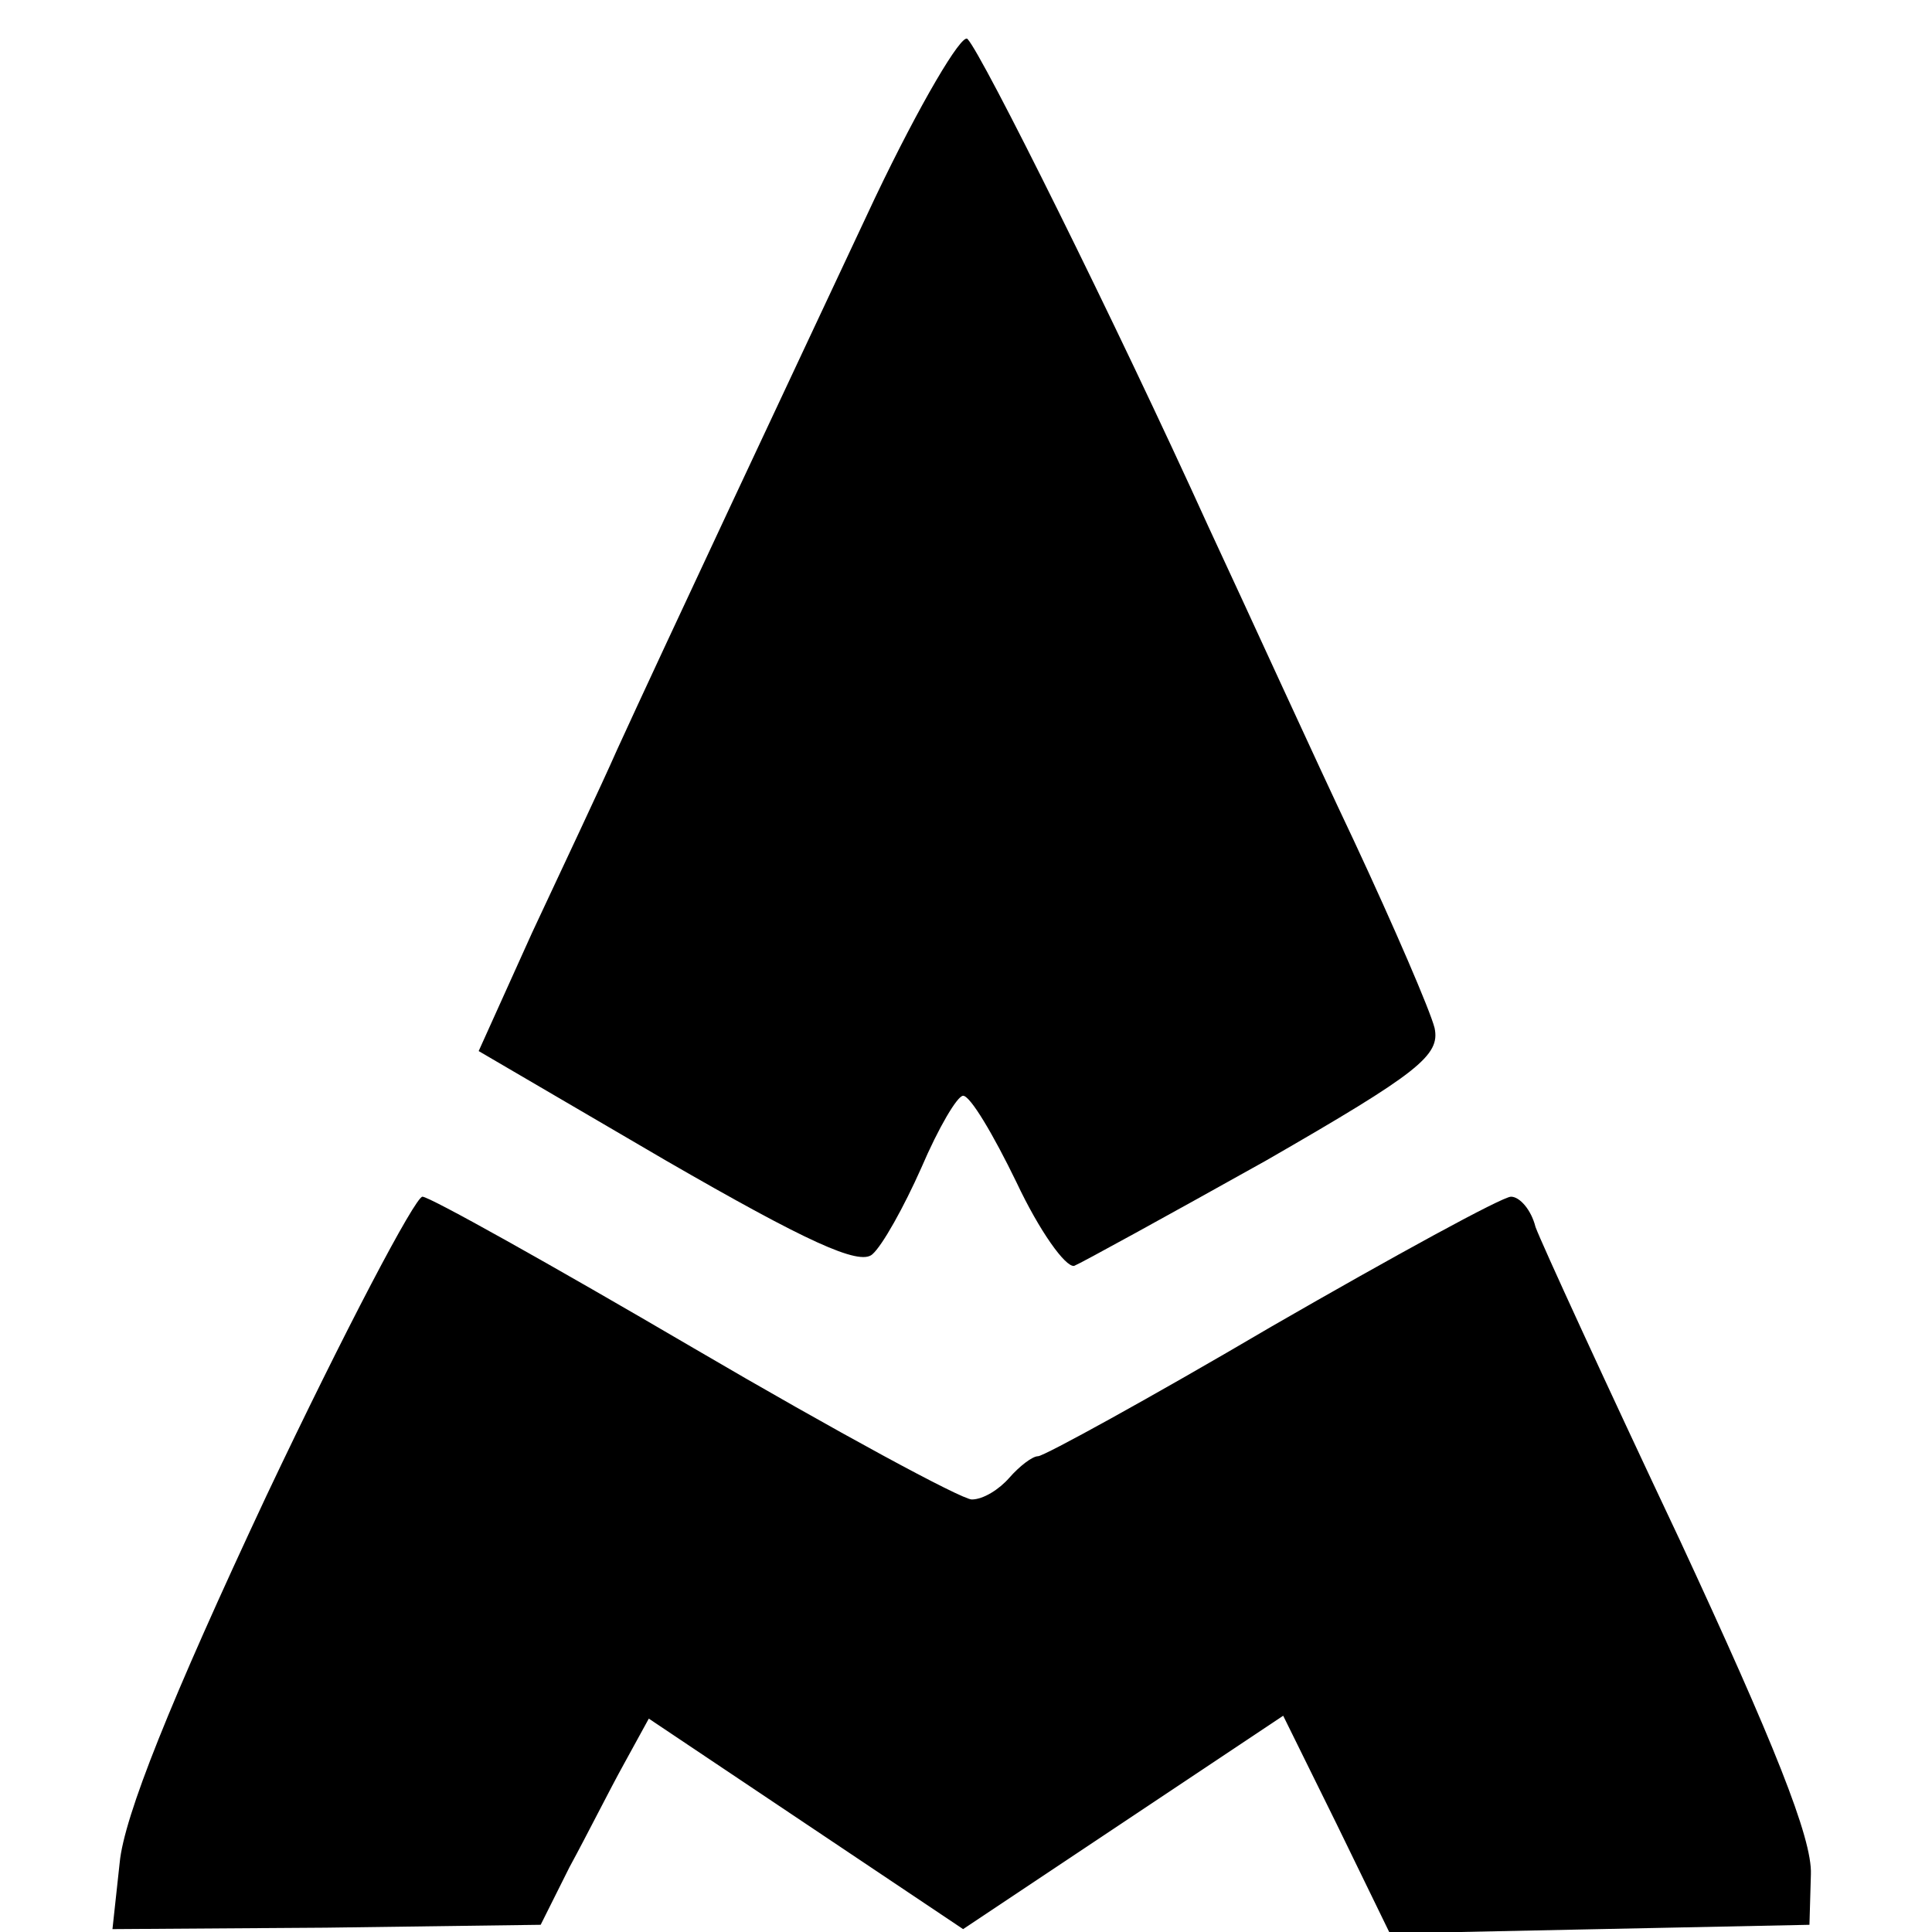 <?xml version="1.0" standalone="no"?>
<!DOCTYPE svg PUBLIC "-//W3C//DTD SVG 20010904//EN"
 "http://www.w3.org/TR/2001/REC-SVG-20010904/DTD/svg10.dtd">
<svg version="1.0" xmlns="http://www.w3.org/2000/svg"
 width="134pt" height="134pt" viewBox="0 0 134 134"
 preserveAspectRatio="xMidYMid meet">
<g transform="translate(0,134) scale(0.1,-0.1)"
fill="#000000" stroke="none">
<path d="M607 1203 c-61 -130 -147 -313 -179 -383 -11 -25 -38 -82 -59 -127
l-37 -82 130 -76 c97 -56 134 -73 143 -65 7 6 22 33 34 60 12 28 25 50 29 50
5 0 21 -27 37 -60 16 -34 34 -59 40 -58 5 2 65 35 133 73 106 61 121 73 117
92 -3 12 -28 70 -56 130 -28 59 -73 158 -101 218 -64 141 -157 328 -167 338
-4 4 -33 -45 -64 -110z"/>
<path d="M185 303 c-67 -143 -99 -223 -102 -255 l-5 -46 148 1 149 2 20 40
c12 22 28 54 38 72 l17 31 109 -73 109 -73 111 74 111 74 37 -75 37 -76 145 3
146 3 1 35 c1 25 -26 92 -91 232 -51 108 -96 206 -100 217 -3 12 -11 21 -17
21 -6 0 -81 -41 -166 -90 -85 -50 -158 -90 -162 -90 -4 0 -13 -7 -20 -15 -7
-8 -18 -15 -26 -15 -7 0 -94 47 -193 105 -99 58 -183 105 -188 105 -5 0 -54
-93 -108 -207z"/>
</g>
</svg>
